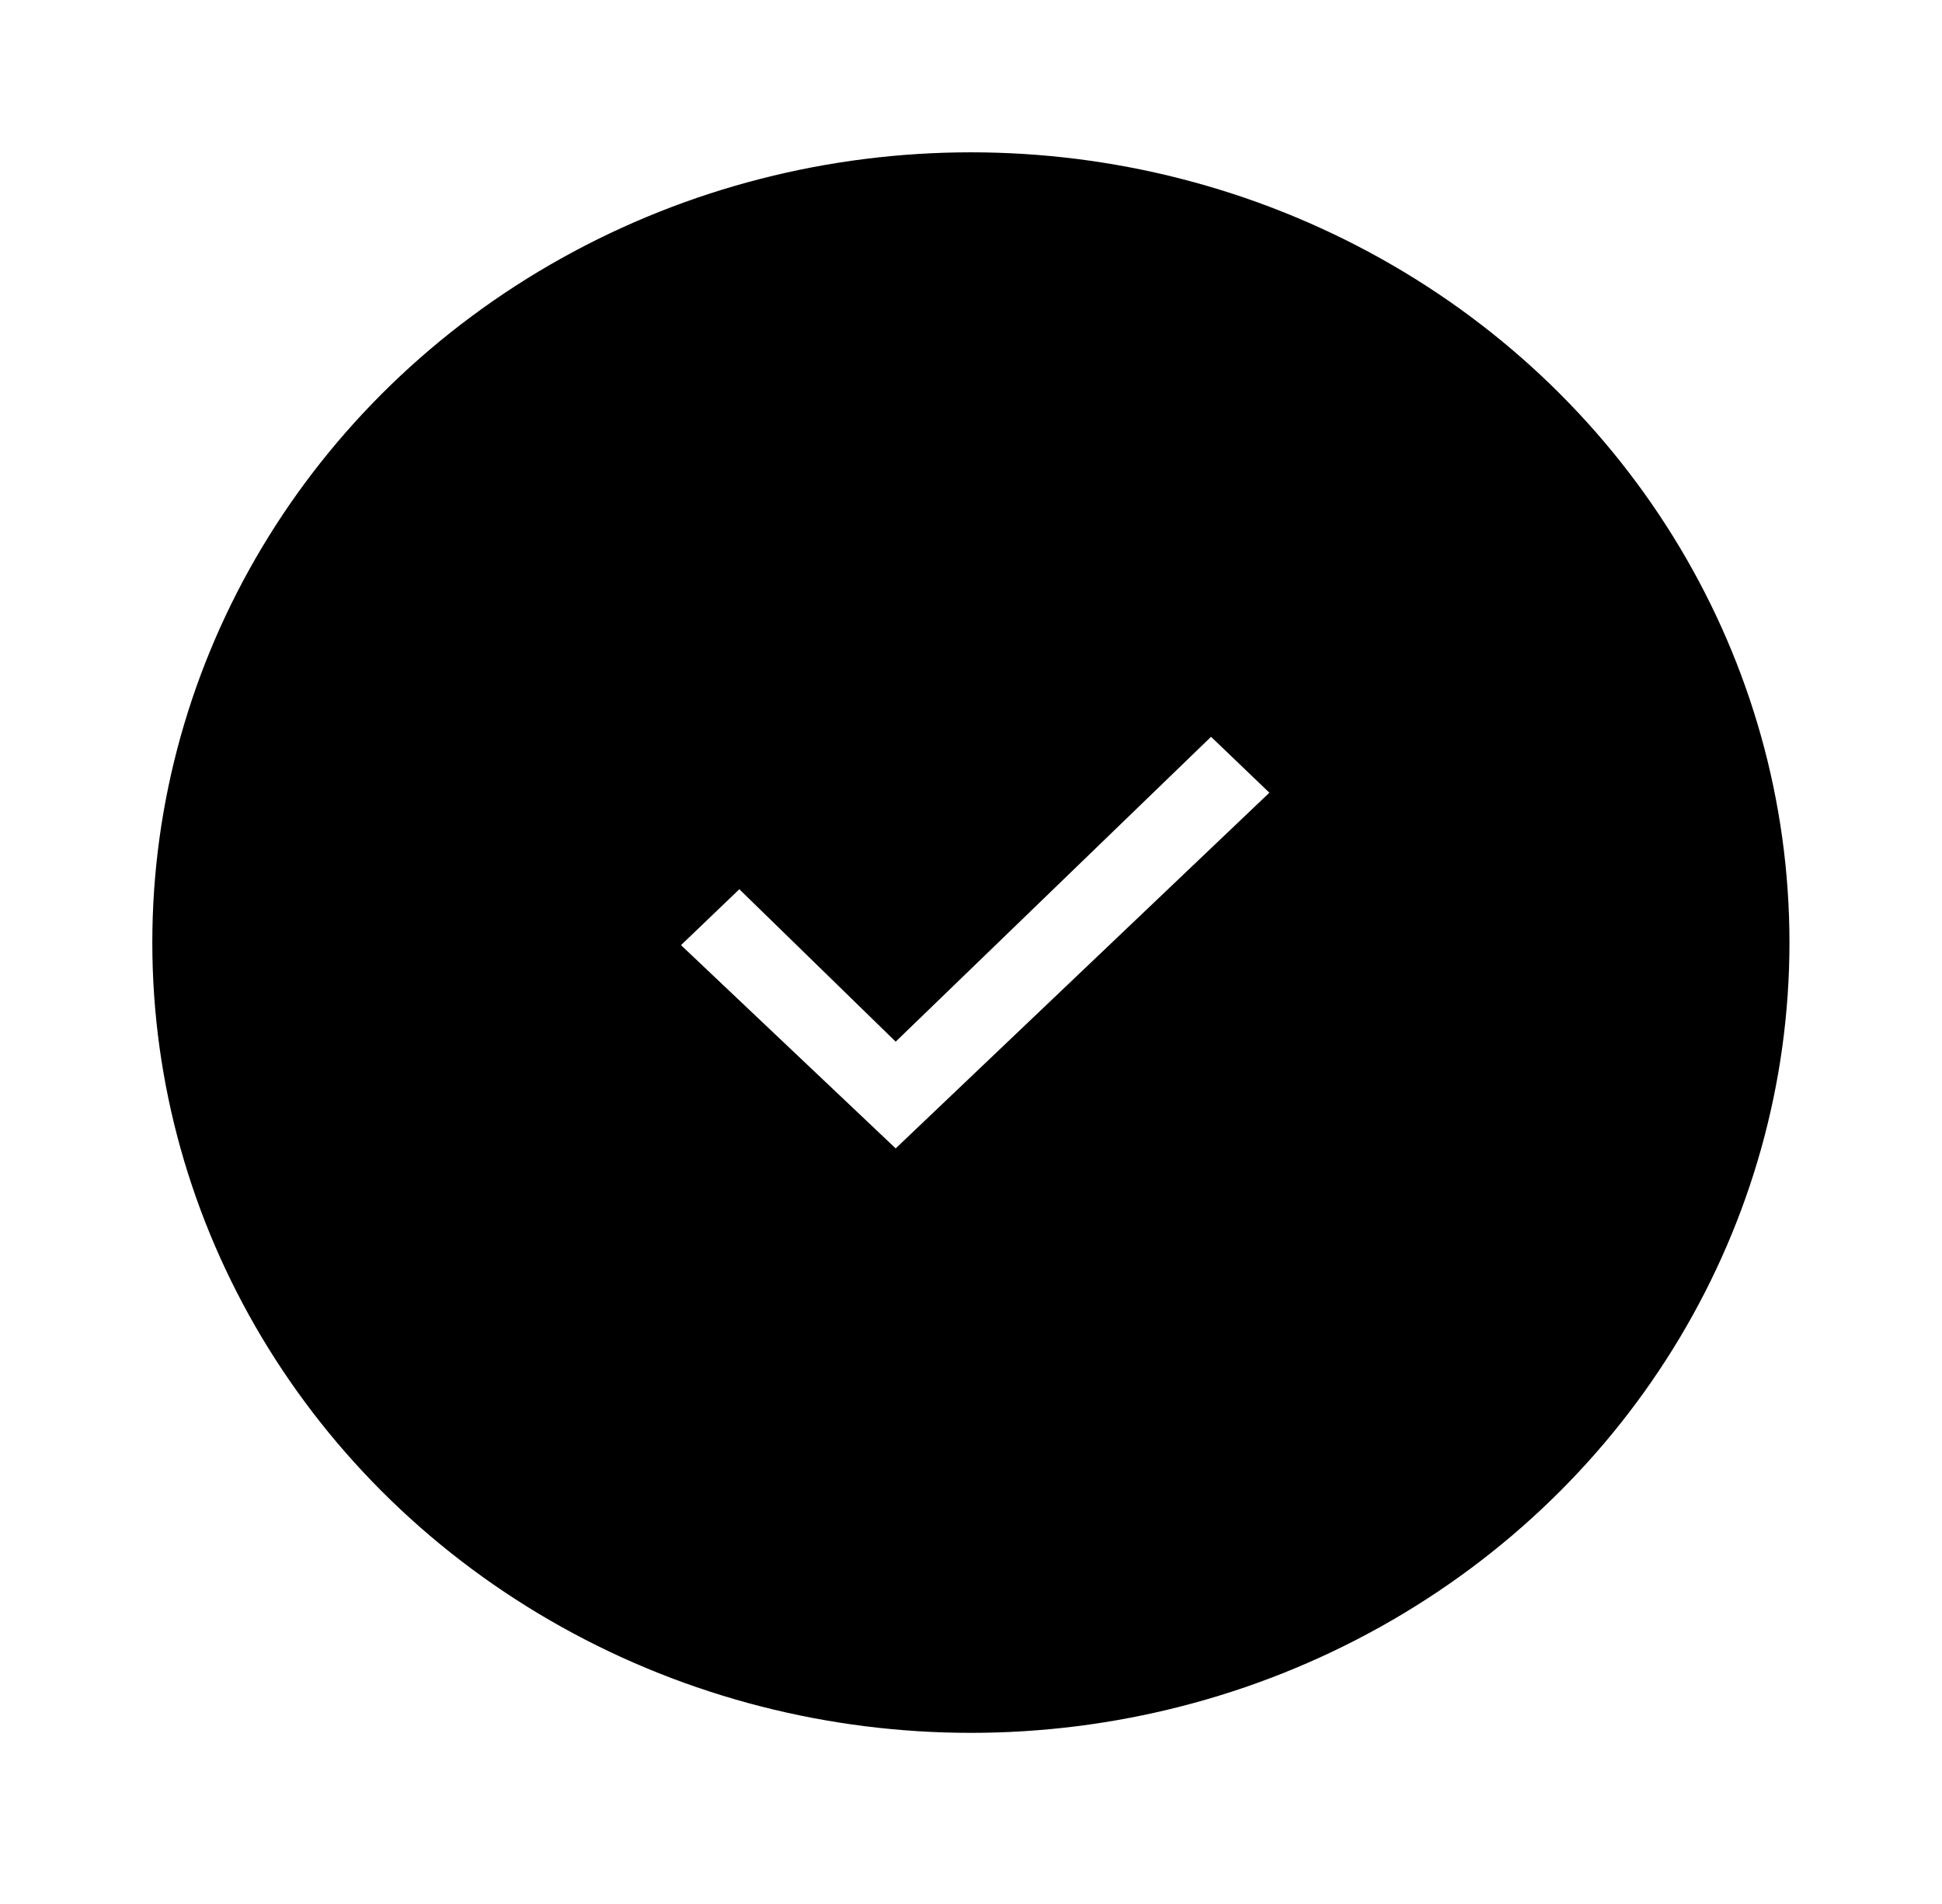 <svg width="51" height="50" viewBox="0 0 51 50" fill="none" xmlns="http://www.w3.org/2000/svg">
<g filter="url(#filter0_d_335_20996)">
<ellipse cx="25.497" cy="20.753" rx="21.497" ry="20.753" fill="url(#paint0_linear_335_20996)"/>
<path d="M23.522 26.158L17.884 20.82L19.416 19.352L23.522 23.355L31.804 15.349L33.336 16.817L23.522 26.158Z" fill="white"/>
</g>
<defs>
<filter id="filter0_d_335_20996" x="0" y="0" width="50.995" height="49.506" filterUnits="userSpaceOnUse" color-interpolation-filters="sRGB">
<feFlood flood-opacity="0" result="BackgroundImageFix"/>
<feColorMatrix in="SourceAlpha" type="matrix" values="0 0 0 0 0 0 0 0 0 0 0 0 0 0 0 0 0 0 127 0" result="hardAlpha"/>
<feOffset dy="4"/>
<feGaussianBlur stdDeviation="2"/>
<feComposite in2="hardAlpha" operator="out"/>
<feColorMatrix type="matrix" values="0 0 0 0 0 0 0 0 0 0 0 0 0 0 0 0 0 0 0.25 0"/>
<feBlend mode="normal" in2="BackgroundImageFix" result="effect1_dropShadow_335_20996"/>
<feBlend mode="normal" in="SourceGraphic" in2="effect1_dropShadow_335_20996" result="shape"/>
</filter>
<linearGradient id="paint0_linear_335_20996" x1="25.497" y1="0" x2="25.497" y2="41.506" gradientUnits="userSpaceOnUse">
<stop stopColor="#FF5E18"/>
<stop offset="1" stopColor="#FF7C44"/>
</linearGradient>
</defs>
</svg>

